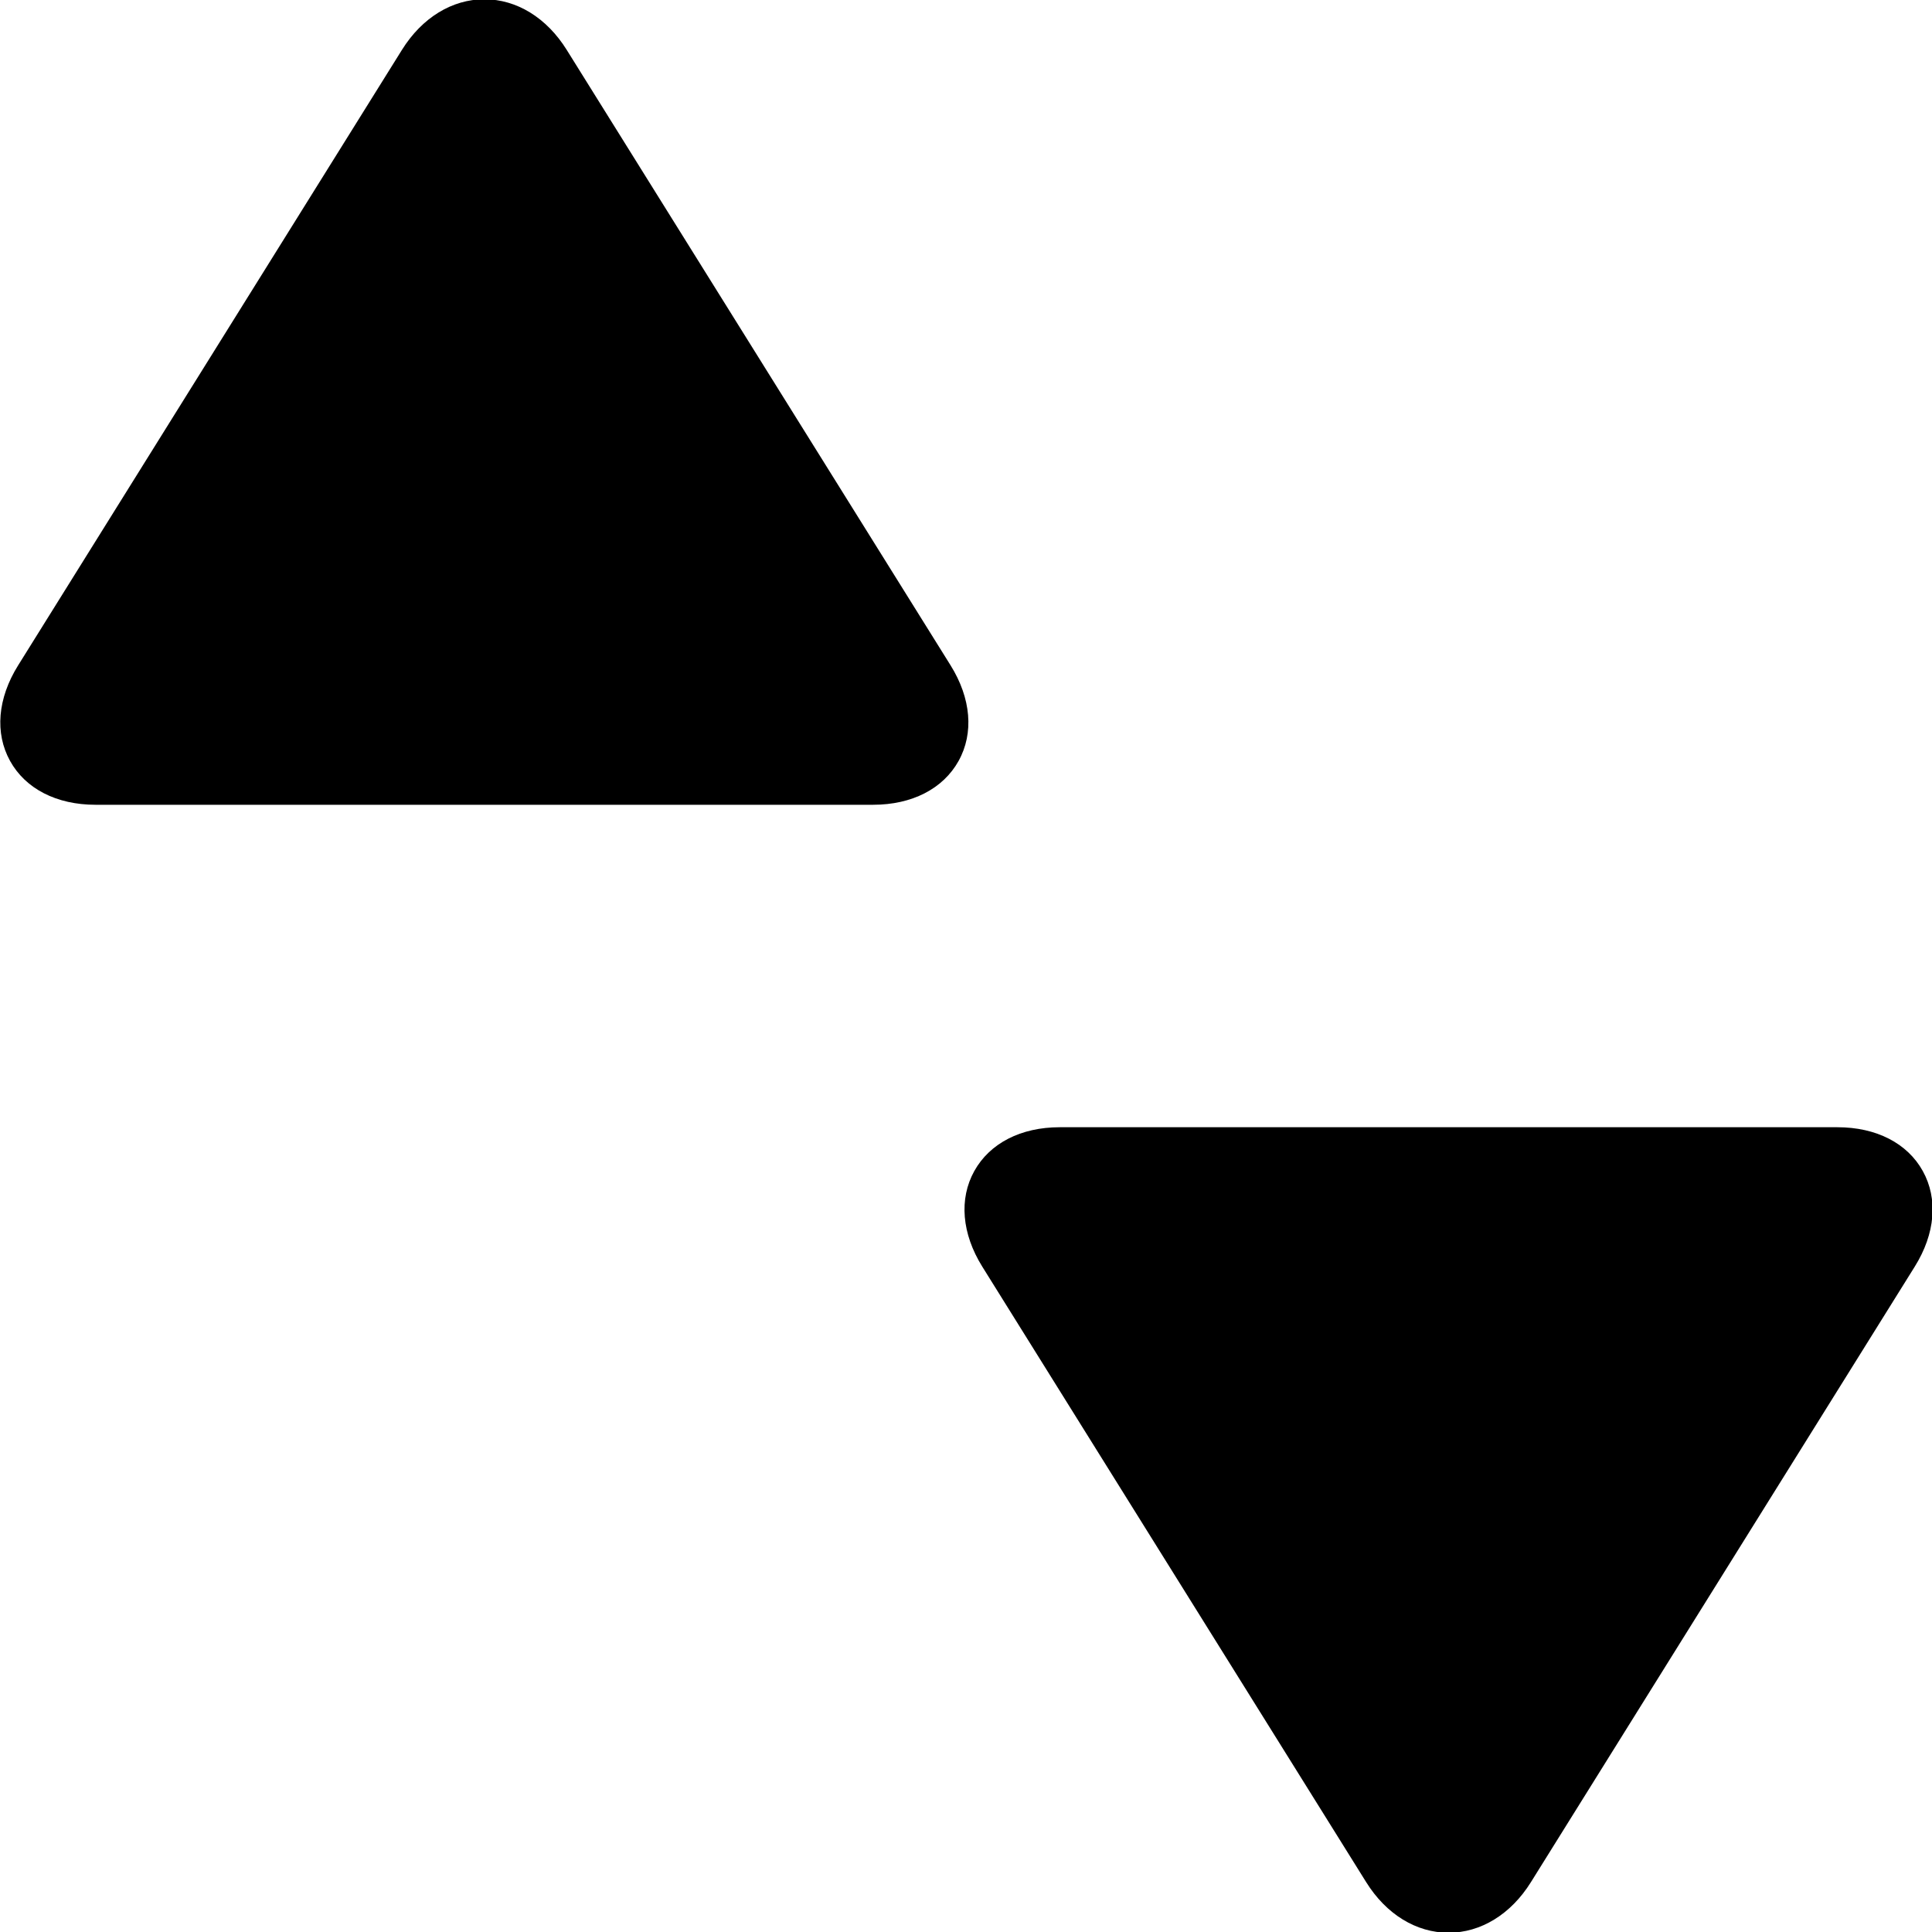 <?xml version="1.0" encoding="UTF-8" standalone="no"?>
<!-- Generator: Adobe Illustrator 17.0.1, SVG Export Plug-In . SVG Version: 6.00 Build 0)  -->

<svg
   xmlns:dc="http://purl.org/dc/elements/1.1/"
   xmlns:cc="http://creativecommons.org/ns#"
   xmlns:rdf="http://www.w3.org/1999/02/22-rdf-syntax-ns#"
   xmlns:svg="http://www.w3.org/2000/svg"
   xmlns="http://www.w3.org/2000/svg"
   xmlns:sodipodi="http://sodipodi.sourceforge.net/DTD/sodipodi-0.dtd"
   xmlns:inkscape="http://www.inkscape.org/namespaces/inkscape"
   version="1.1"
   id="Layer_1"
   x="0px"
   y="0px"
   width="64px"
   height="64px"
   viewBox="0 0 64 64"
   style="enable-background:new 0 0 64 64;"
   xml:space="preserve"
   sodipodi:docname="profile_offline_kirigami.svg"
   inkscape:export-filename="/home/mo/Dokumente/Pure Maps/missing/profile_offline.png"
   inkscape:export-xdpi="132"
   inkscape:export-ydpi="132"
   inkscape:version="0.92.4 5da689c313, 2019-01-14"><defs
   id="defs19">
	
	
	

		
		
	</defs><sodipodi:namedview
   pagecolor="#ffffff"
   bordercolor="#666666"
   borderopacity="1"
   objecttolerance="20"
   gridtolerance="5"
   guidetolerance="15"
   inkscape:pageopacity="0"
   inkscape:pageshadow="2"
   inkscape:window-width="2619"
   inkscape:window-height="1292"
   id="namedview17"
   showgrid="true"
   inkscape:zoom="12.361787"
   inkscape:cx="32.825722"
   inkscape:cy="25.86936"
   inkscape:window-x="0"
   inkscape:window-y="0"
   inkscape:window-maximized="0"
   inkscape:current-layer="Layer_1"
   inkscape:showpageshadow="false"
   showborder="true"
   inkscape:snap-perpendicular="true"
   inkscape:snap-path-clip="true"
   showguides="true"
   inkscape:guide-bbox="true"><inkscape:grid
     type="xygrid"
     id="grid833" /><sodipodi:guide
     position="64,10"
     orientation="1,0"
     id="guide835"
     inkscape:locked="false" /></sodipodi:namedview>
<rect
   y="0"
   x="0"
   height="64"
   width="64"
   style="opacity:0;fill:#ffffff"
   id="icon-m-transfer_1_" /><path
   style="opacity:1;fill:#000000;stroke-width:1.431"
   d="M 28.924,26.659 H 3.162 c -1.285,0 -2.317,-0.528 -2.828,-1.451 -0.511,-0.922 -0.415,-2.075 0.266,-3.166 L 13.315,1.652 c 0.664,-1.065 1.659,-1.676 2.729,-1.676 1.071,0 2.065,0.611 2.729,1.676 L 31.489,22.04 c 0.68,1.091 0.777,2.246 0.266,3.166 -0.514,0.925 -1.546,1.453 -2.831,1.453 z"
   id="path9"
   inkscape:connector-curvature="0"
   sodipodi:nodetypes="sscccscccs" /><path
   id="path837"
   d="m 35.104,37.341 h 25.763 c 1.285,0 2.317,0.528 2.828,1.451 0.511,0.922 0.415,2.075 -0.266,3.166 L 50.714,62.348 c -0.664,1.065 -1.659,1.676 -2.729,1.676 -1.071,0 -2.065,-0.611 -2.729,-1.676 L 32.54,41.96 c -0.68,-1.091 -0.777,-2.246 -0.266,-3.166 0.514,-0.925 1.546,-1.453 2.831,-1.453 z"
   style="opacity:1;fill:#000000;stroke-width:1.431"
   inkscape:connector-curvature="0"
   sodipodi:nodetypes="sscccscccs" />
</svg>